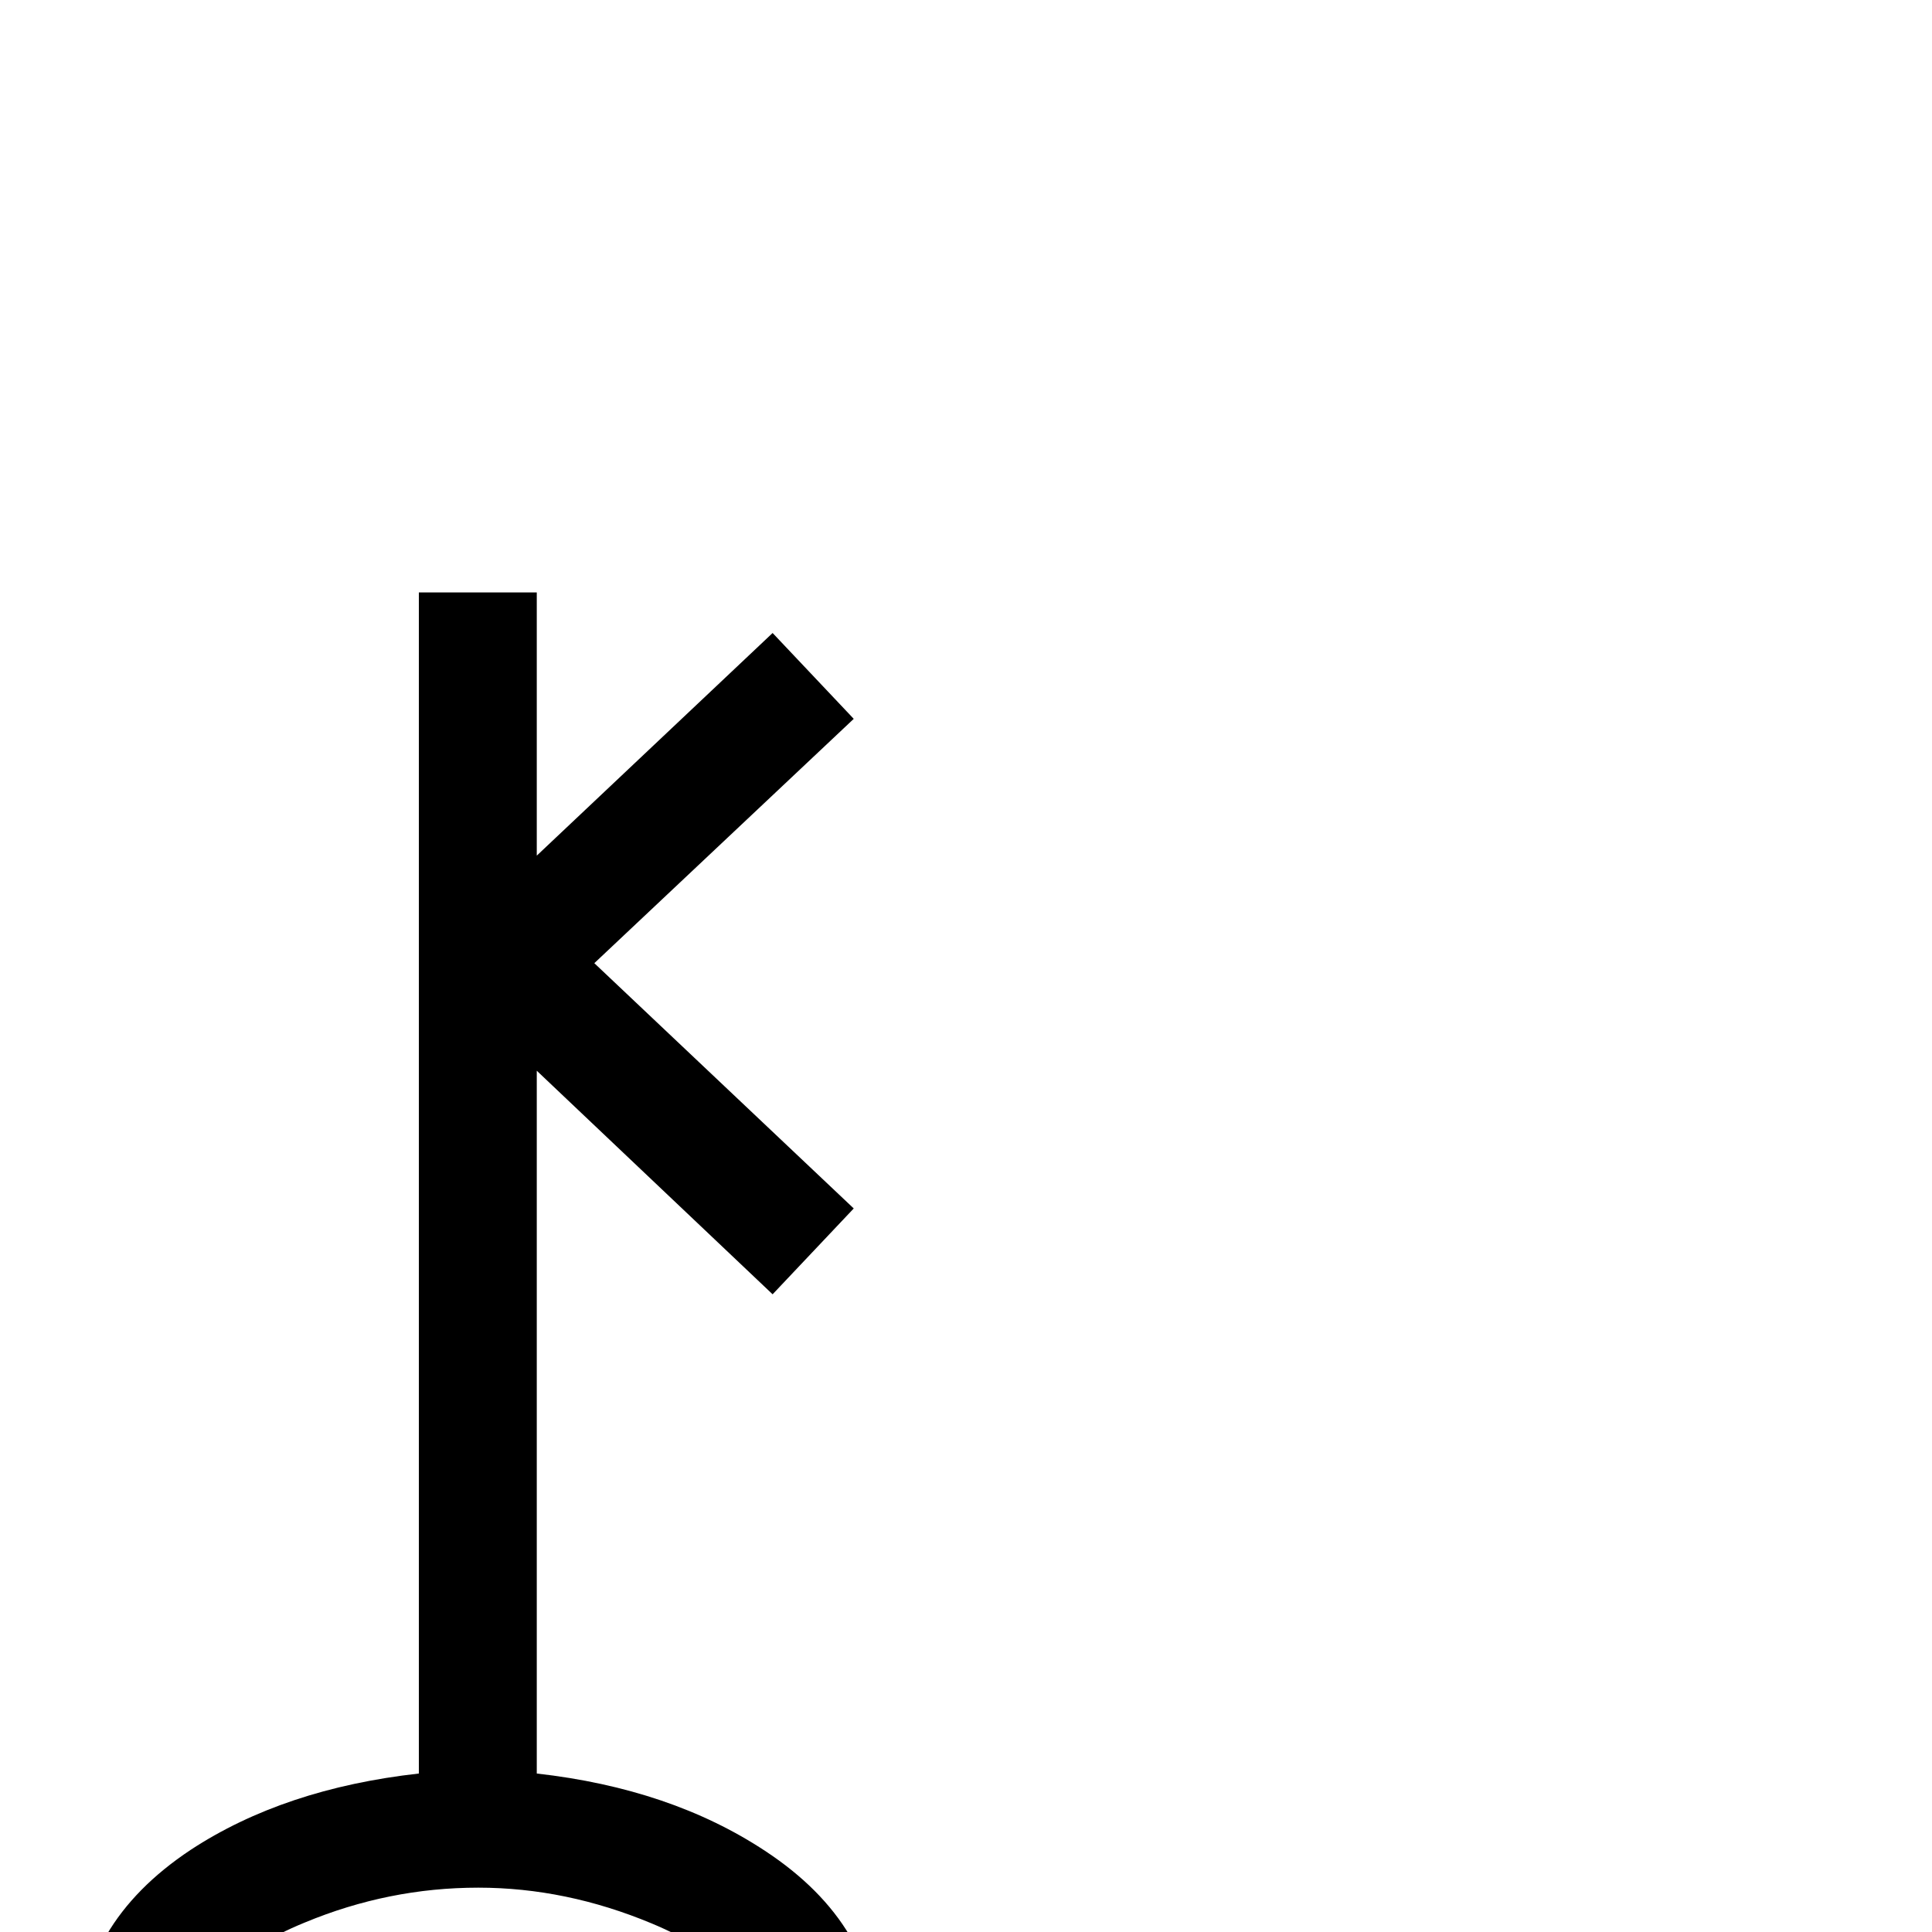 <?xml version="1.0" standalone="no"?>
<!DOCTYPE svg PUBLIC "-//W3C//DTD SVG 1.1//EN" "http://www.w3.org/Graphics/SVG/1.1/DTD/svg11.dtd" >
<svg viewBox="0 -442 2048 2048">
  <g transform="matrix(1 0 0 -1 0 1606)">
   <path fill="currentColor"
d="M931 -117q0 -141 -148 -222q-123 -67 -276 -67q-151 0 -275 68q-149 82 -149 221q0 125 119 204q99 65 242 81v1252h125v-279l250 236l86 -91l-275 -259l275 -260l-86 -91l-250 237v-745q142 -16 242 -82q120 -79 120 -203zM806 -117q0 78 -115 126q-91 38 -184 38
q-95 0 -184 -37q-115 -47 -115 -127q0 -78 115 -126q91 -38 184 -38q95 0 184 37q115 47 115 127z" />
  </g>

</svg>
